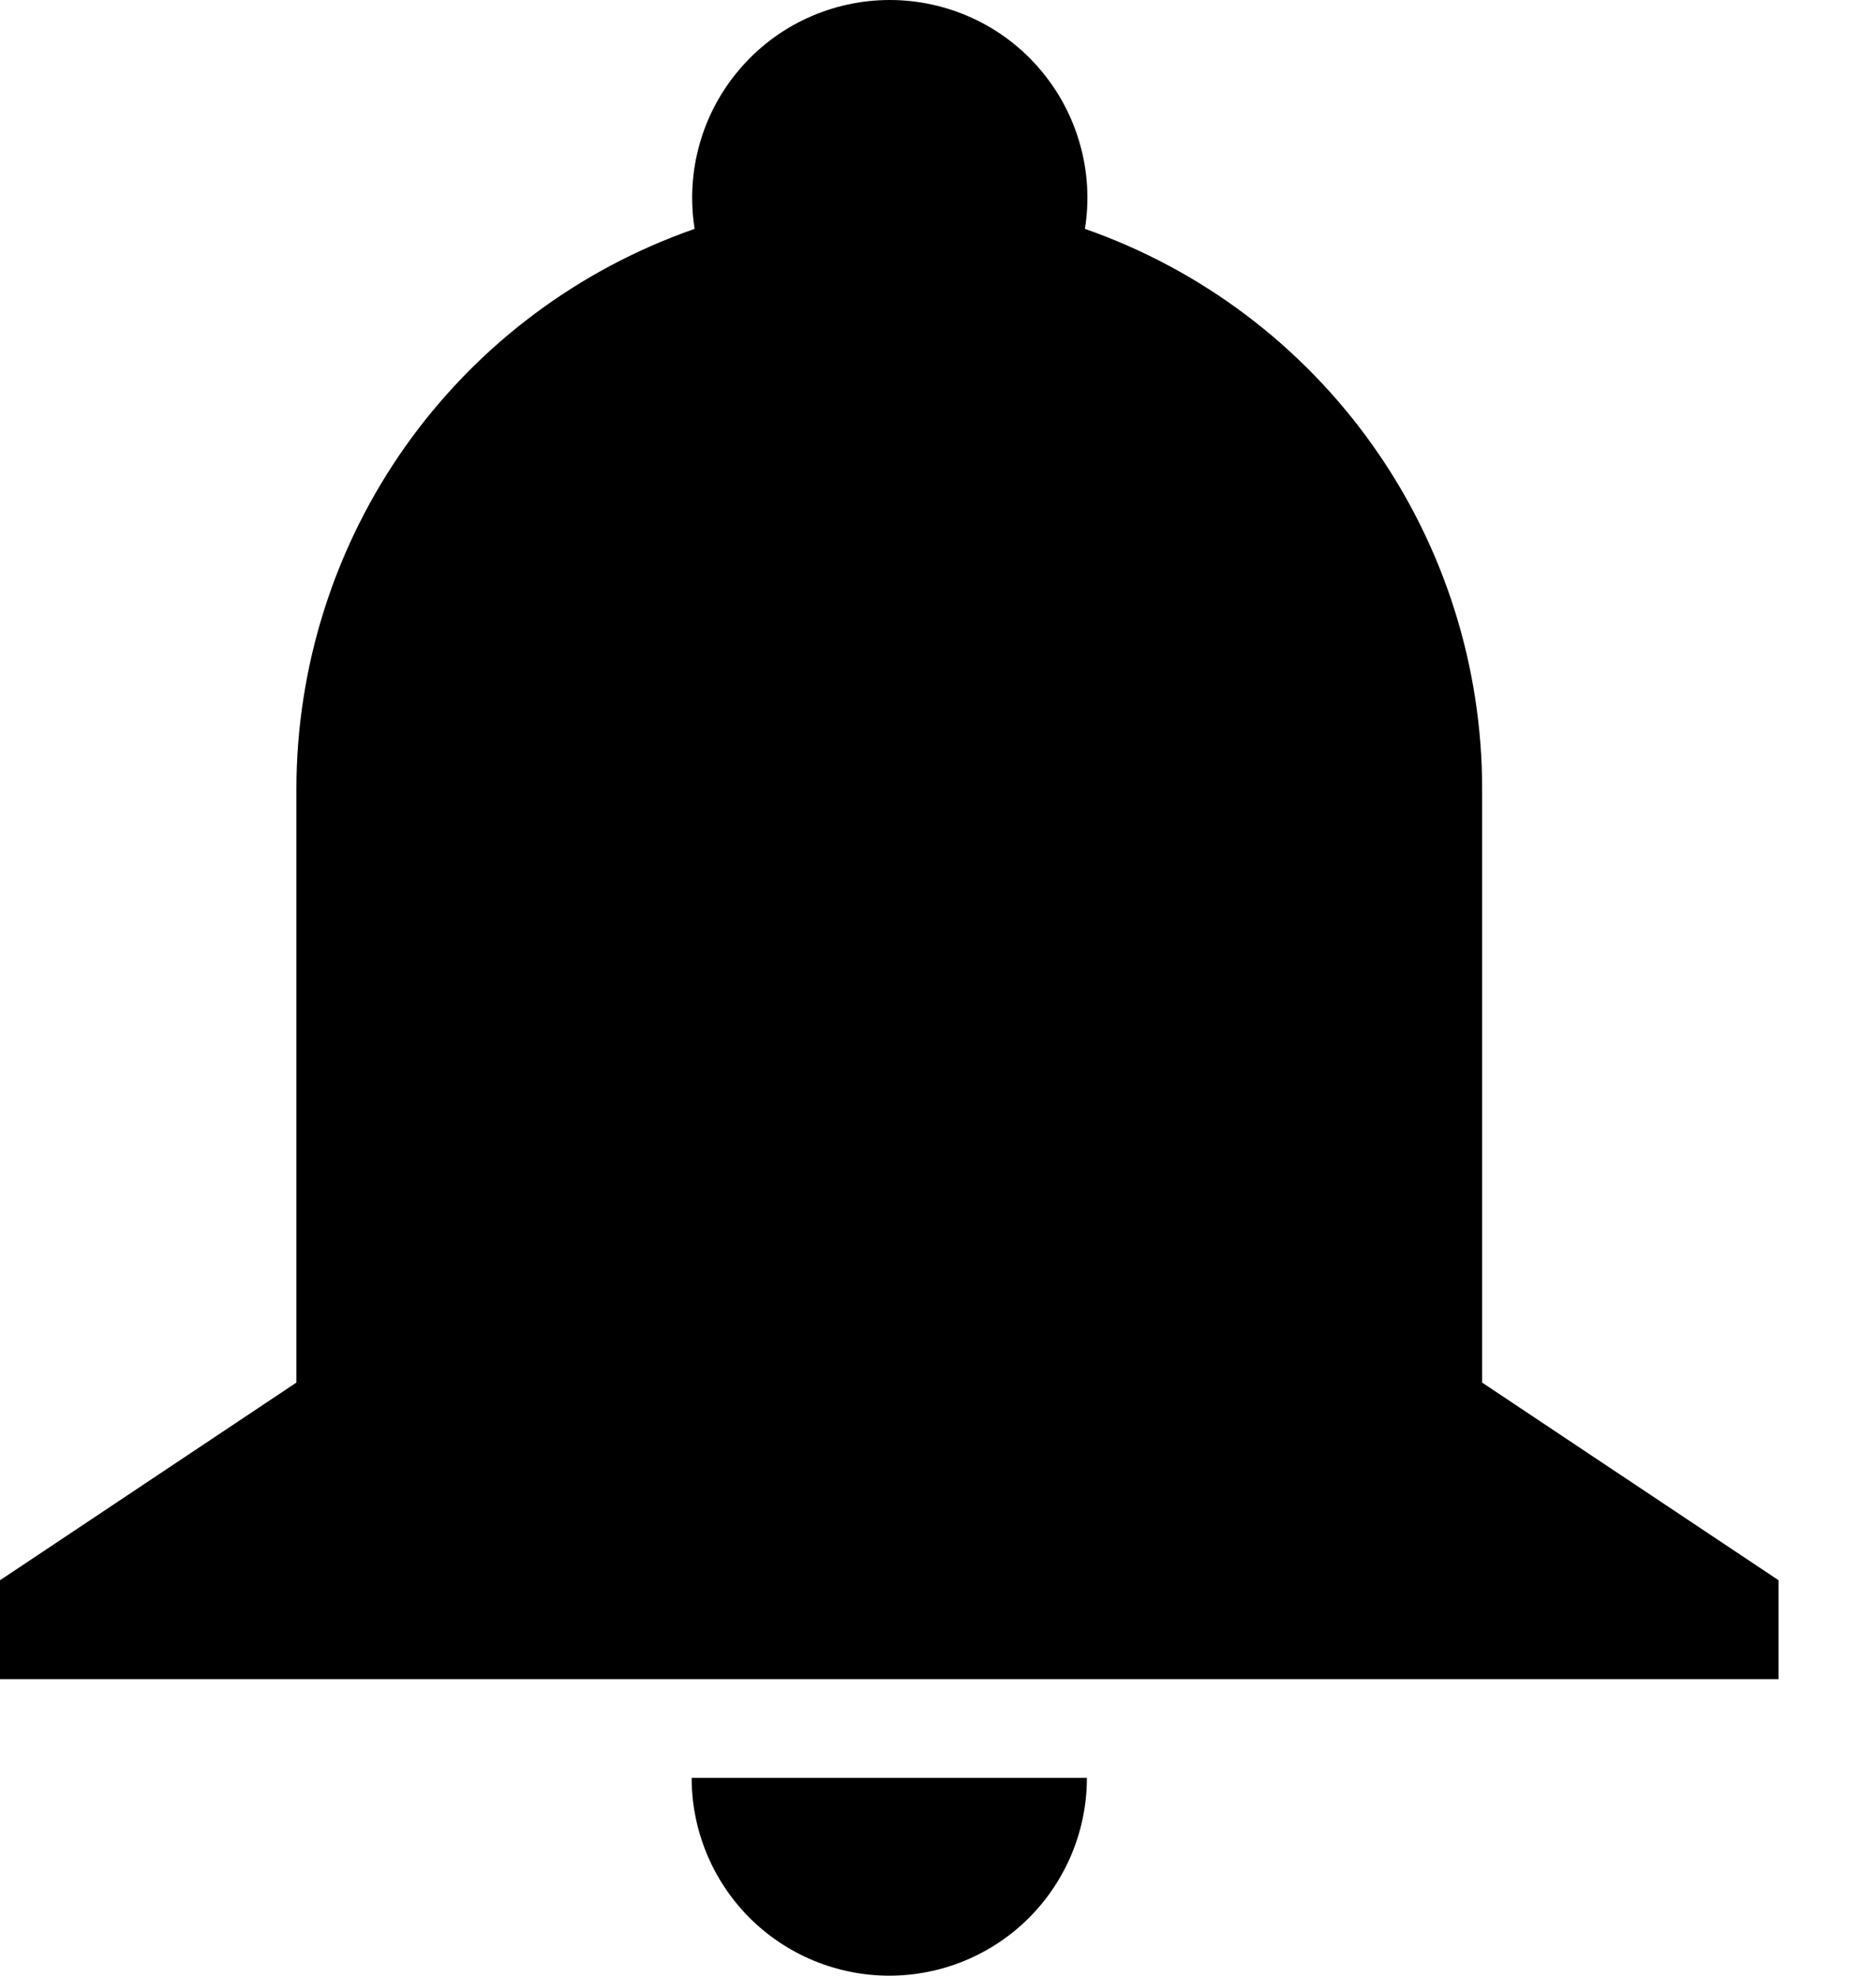 <svg width="19" height="20" viewBox="0 0 19 20" fill="none" xmlns="http://www.w3.org/2000/svg">
<path d="M3.002 7.991C3.002 6.744 3.39 5.527 4.112 4.51C4.835 3.493 5.857 2.727 7.035 2.317C6.99 2.031 7.006 1.739 7.085 1.46C7.163 1.181 7.301 0.923 7.489 0.703C7.677 0.482 7.91 0.305 8.173 0.184C8.436 0.063 8.722 0 9.012 0C9.301 0 9.587 0.063 9.85 0.184C10.113 0.305 10.347 0.482 10.534 0.703C10.722 0.923 10.86 1.181 10.938 1.46C11.017 1.739 11.034 2.031 10.988 2.317C12.165 2.728 13.184 3.495 13.905 4.512C14.626 5.529 15.012 6.745 15.011 7.991V13.996L18.013 15.997V16.998H0V15.997L3.002 13.996V7.991ZM11.008 17.998C11.008 18.529 10.797 19.038 10.422 19.414C10.047 19.789 9.537 20 9.007 20C8.476 20 7.967 19.789 7.591 19.414C7.216 19.038 7.005 18.529 7.005 17.998H11.008Z" fill="black"/>
</svg>
